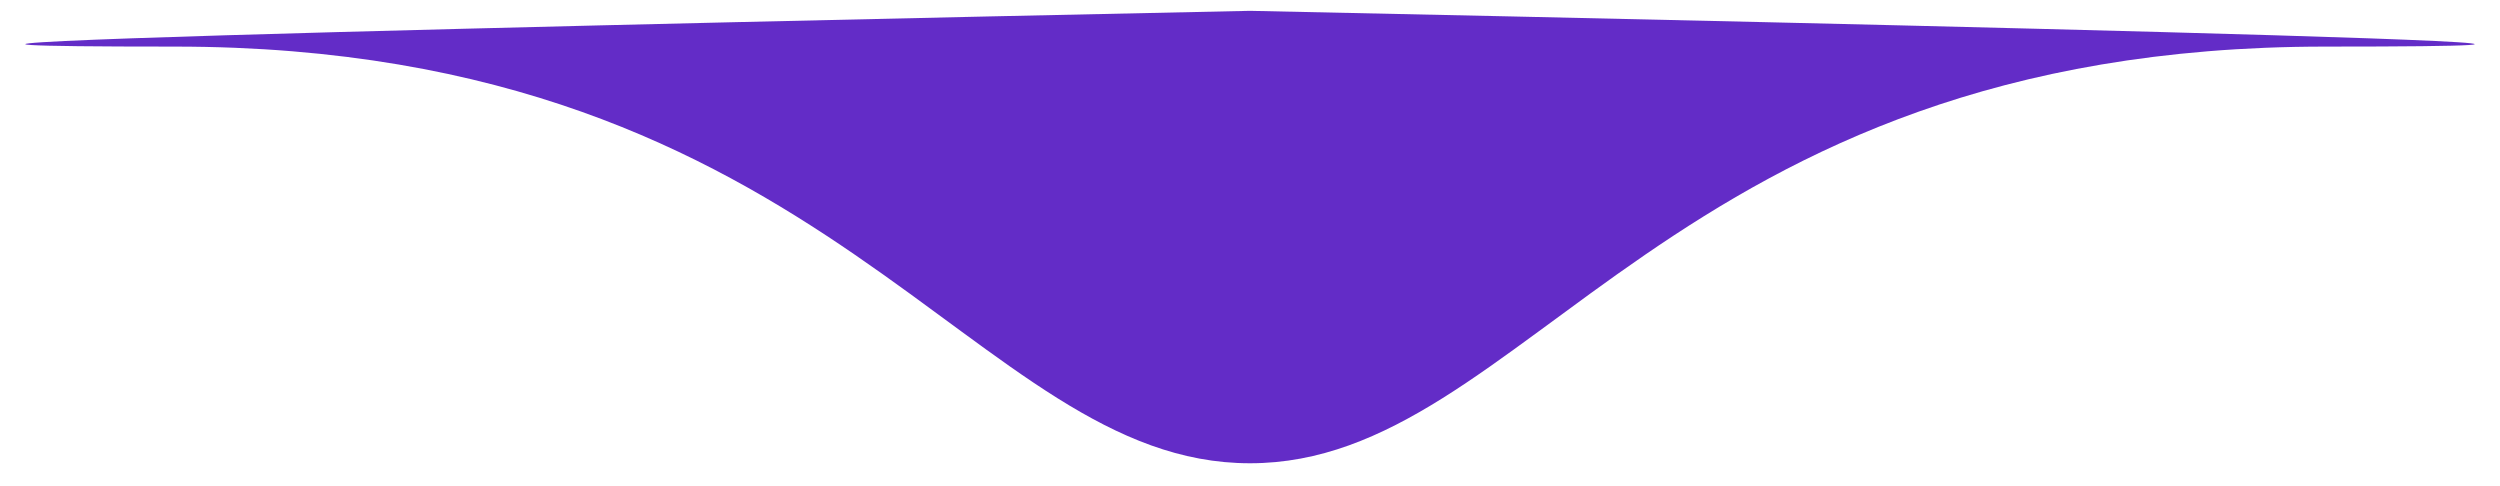 <svg width="36" height="7" viewBox="0 0 36 7" fill="none" xmlns="http://www.w3.org/2000/svg">
<path d="M18 0.156C18 0.156 42.971 0.671 33.485 0.671C24 0.671 22 6.671 18 6.671C14 6.671 12 0.671 2.515 0.671C-6.971 0.671 18 0.156 18 0.156Z" fill="#632CC7"/>
</svg>

